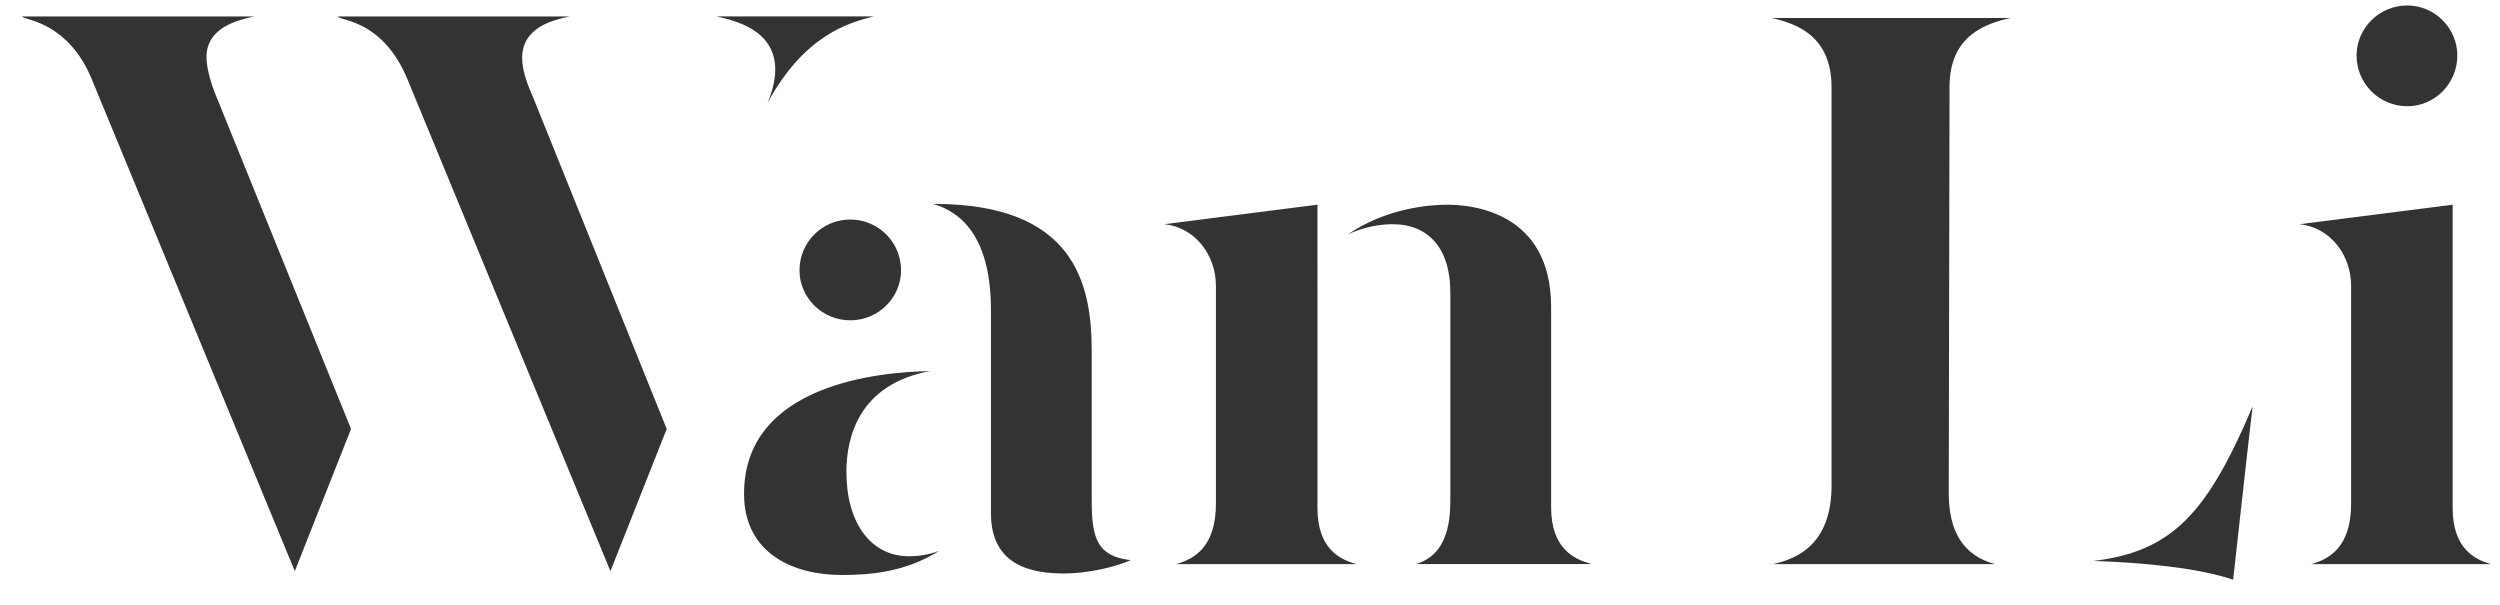 <?xml version="1.0" encoding="utf-8"?>
<!-- Generator: Adobe Illustrator 16.0.0, SVG Export Plug-In . SVG Version: 6.00 Build 0)  -->
<!DOCTYPE svg PUBLIC "-//W3C//DTD SVG 1.1//EN" "http://www.w3.org/Graphics/SVG/1.1/DTD/svg11.dtd">
<svg version="1.1" id="Layer_1" xmlns="http://www.w3.org/2000/svg" xmlns:xlink="http://www.w3.org/1999/xlink" x="0px" y="0px"
	 width="89.597px" height="21.668px" viewBox="0 0 89.597 21.668" enable-background="new 0 0 89.597 21.668" xml:space="preserve">
<g>
	<path fill="#333333" d="M7.793,3.556l4.788,11.817l-2.016,5.096l-7.28-17.64c-0.812-1.96-2.268-2.1-2.464-2.212
		c-0.056-0.028,0-0.028-0.056-0.028h8.344c-0.644,0.14-1.708,0.42-1.708,1.456C7.401,2.492,7.597,3.108,7.793,3.556z M19.133,3.556
		l4.761,11.817l-2.017,5.096l-7.279-17.64c-0.841-2.016-2.24-2.072-2.464-2.212c-0.056-0.028,0-0.028-0.056-0.028h8.344
		c-0.672,0.14-1.708,0.42-1.708,1.484C18.713,2.576,18.938,3.108,19.133,3.556z M31.313,0.588c-0.896,0.224-2.492,0.672-3.809,3.108
		c0.168-0.392,0.28-0.812,0.28-1.204c0-1.456-1.512-1.764-2.1-1.904H31.313z"/>
	<path fill="#333333" d="M26.666,17.696c0-3.92,4.844-4.368,6.664-4.396c-2.576,0.476-2.996,2.408-2.996,3.611
		c0,1.82,0.868,3.024,2.239,3.024c0.364,0,0.729-0.056,1.093-0.196c-1.204,0.756-2.437,0.868-3.5,0.868
		C28.458,20.608,26.666,19.852,26.666,17.696z M28.653,9.688c0-1.008,0.812-1.82,1.82-1.82s1.82,0.812,1.82,1.82
		c0,0.98-0.812,1.792-1.82,1.792S28.653,10.668,28.653,9.688z M35.514,18.396v-7.28c0-2.548-1.008-3.5-2.072-3.808h0.028
		c5.012,0,5.656,2.828,5.656,5.264v5.376c0,1.345,0.195,1.988,1.399,2.128c-0.644,0.28-1.624,0.477-2.38,0.477
		C37.109,20.552,35.514,20.356,35.514,18.396z"/>
	<path fill="#333333" d="M43.577,18.06v-7.812c0-1.12-0.756-2.101-1.848-2.213l5.487-0.699V18.2c0,1.456,0.784,1.849,1.4,2.017
		h-6.468C42.766,20.048,43.577,19.628,43.577,18.06z M51.978,17.976v-7.504c0-1.54-0.757-2.437-2.072-2.437
		c-0.477,0-1.064,0.112-1.596,0.364c1.344-0.924,2.884-1.063,3.556-1.063c0.924,0,3.724,0.279,3.724,3.668v7.168
		c0,1.512,0.84,1.876,1.456,2.044h-6.3C51.277,20.048,51.978,19.628,51.978,17.976z"/>
	<path fill="#333333" d="M69.869,3.108l-0.028,14.561c0,1.399,0.532,2.239,1.652,2.548h-7.952c0.896-0.196,2.1-0.729,2.1-2.828
		V3.136c0-1.876-1.288-2.296-2.155-2.492h8.567C71.185,0.84,69.869,1.26,69.869,3.108z M80.733,14.56
		c-0.028,0.14-0.7,6.216-0.7,6.216c-1.232-0.42-3.221-0.616-5.013-0.672C77.849,19.768,79.109,18.396,80.733,14.56z"/>
	<path fill="#333333" d="M84.261,18.06v-7.812c0-1.12-0.756-2.101-1.848-2.213L87.9,7.336V18.2c0,1.456,0.784,1.849,1.372,2.017
		h-6.439C83.449,20.048,84.261,19.628,84.261,18.06z M84.457,1.988c0-0.98,0.812-1.792,1.819-1.792c0.98,0,1.792,0.812,1.792,1.792
		c0,1.008-0.812,1.82-1.792,1.82C85.269,3.808,84.457,2.996,84.457,1.988z"/>
</g>
</svg>
